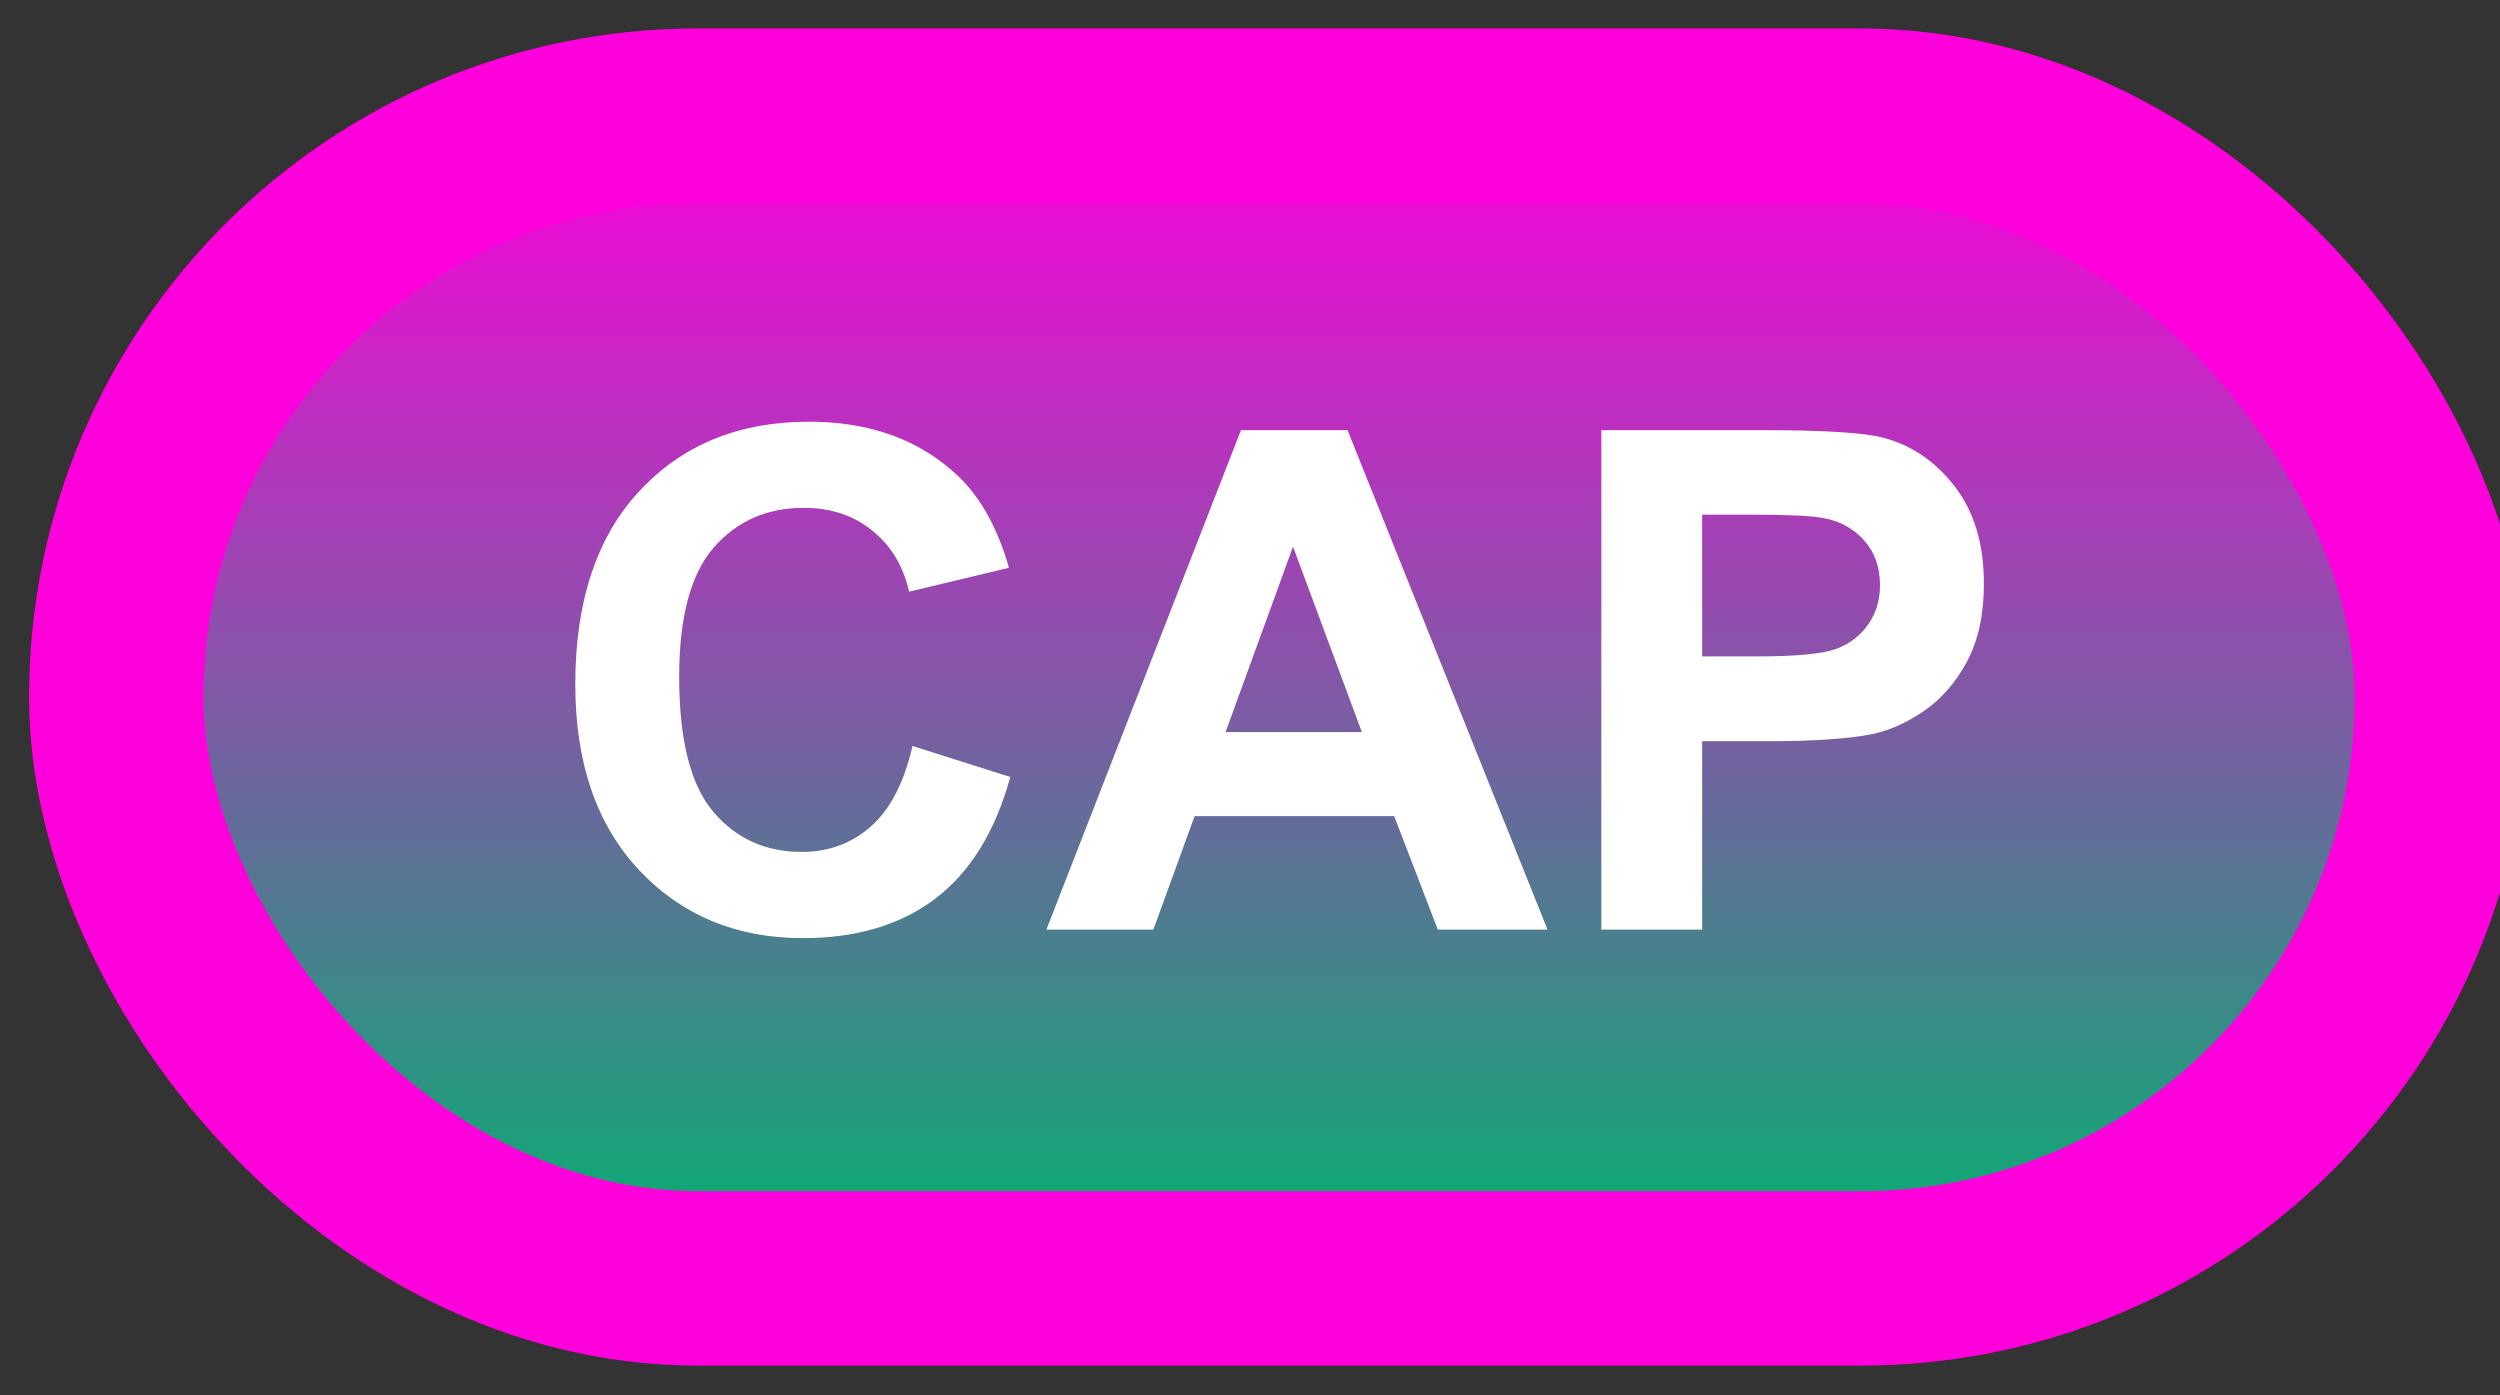 <svg width="43" height="24" viewBox="0 0 43 24" fill="none" xmlns="http://www.w3.org/2000/svg">
<rect x="0" y="0" width="43" height="24" fill="#333333" stroke="none"/>
<rect x="2" y="1.989" width="40" height="20" rx="10" fill="url(#paint0_linear_38_1872)"/>
<rect x="2" y="1.989" width="40" height="20" rx="10" stroke="#FF00DD" stroke-width="3" stroke-linejoin="round"/>
<path d="M15.695 12.831L17.377 13.364C17.119 14.302 16.689 14.999 16.088 15.456C15.49 15.909 14.73 16.136 13.809 16.136C12.668 16.136 11.73 15.747 10.996 14.97C10.262 14.188 9.895 13.122 9.895 11.77C9.895 10.341 10.264 9.231 11.002 8.442C11.74 7.649 12.711 7.253 13.914 7.253C14.965 7.253 15.818 7.563 16.475 8.184C16.865 8.552 17.158 9.079 17.354 9.766L15.637 10.177C15.535 9.731 15.322 9.38 14.998 9.122C14.678 8.864 14.287 8.735 13.826 8.735C13.19 8.735 12.672 8.964 12.273 9.421C11.879 9.878 11.682 10.618 11.682 11.641C11.682 12.727 11.877 13.501 12.268 13.962C12.658 14.423 13.166 14.653 13.791 14.653C14.252 14.653 14.648 14.507 14.98 14.214C15.312 13.921 15.551 13.46 15.695 12.831ZM26.617 15.989H24.73L23.98 14.038H20.547L19.838 15.989H17.998L21.344 7.399H23.178L26.617 15.989ZM23.424 12.591L22.24 9.403L21.08 12.591H23.424ZM27.543 15.989V7.399H30.326C31.381 7.399 32.068 7.442 32.389 7.528C32.881 7.657 33.293 7.938 33.625 8.372C33.957 8.802 34.123 9.358 34.123 10.042C34.123 10.569 34.027 11.012 33.836 11.372C33.645 11.731 33.4 12.014 33.103 12.221C32.81 12.425 32.512 12.559 32.207 12.626C31.793 12.708 31.193 12.749 30.408 12.749H29.277V15.989H27.543ZM29.277 8.852V11.29H30.227C30.91 11.29 31.367 11.245 31.598 11.155C31.828 11.065 32.008 10.925 32.137 10.733C32.27 10.542 32.336 10.319 32.336 10.065C32.336 9.753 32.244 9.495 32.06 9.292C31.877 9.089 31.645 8.962 31.363 8.911C31.156 8.872 30.74 8.852 30.115 8.852H29.277Z" fill="white"/>
<defs>
<linearGradient id="paint0_linear_38_1872" x1="22" y1="1.989" x2="22" y2="21.989" gradientUnits="userSpaceOnUse">
<stop stop-color="#FF00DD"/>
<stop offset="1" stop-color="#00B36E"/>
</linearGradient>
</defs>
</svg>
